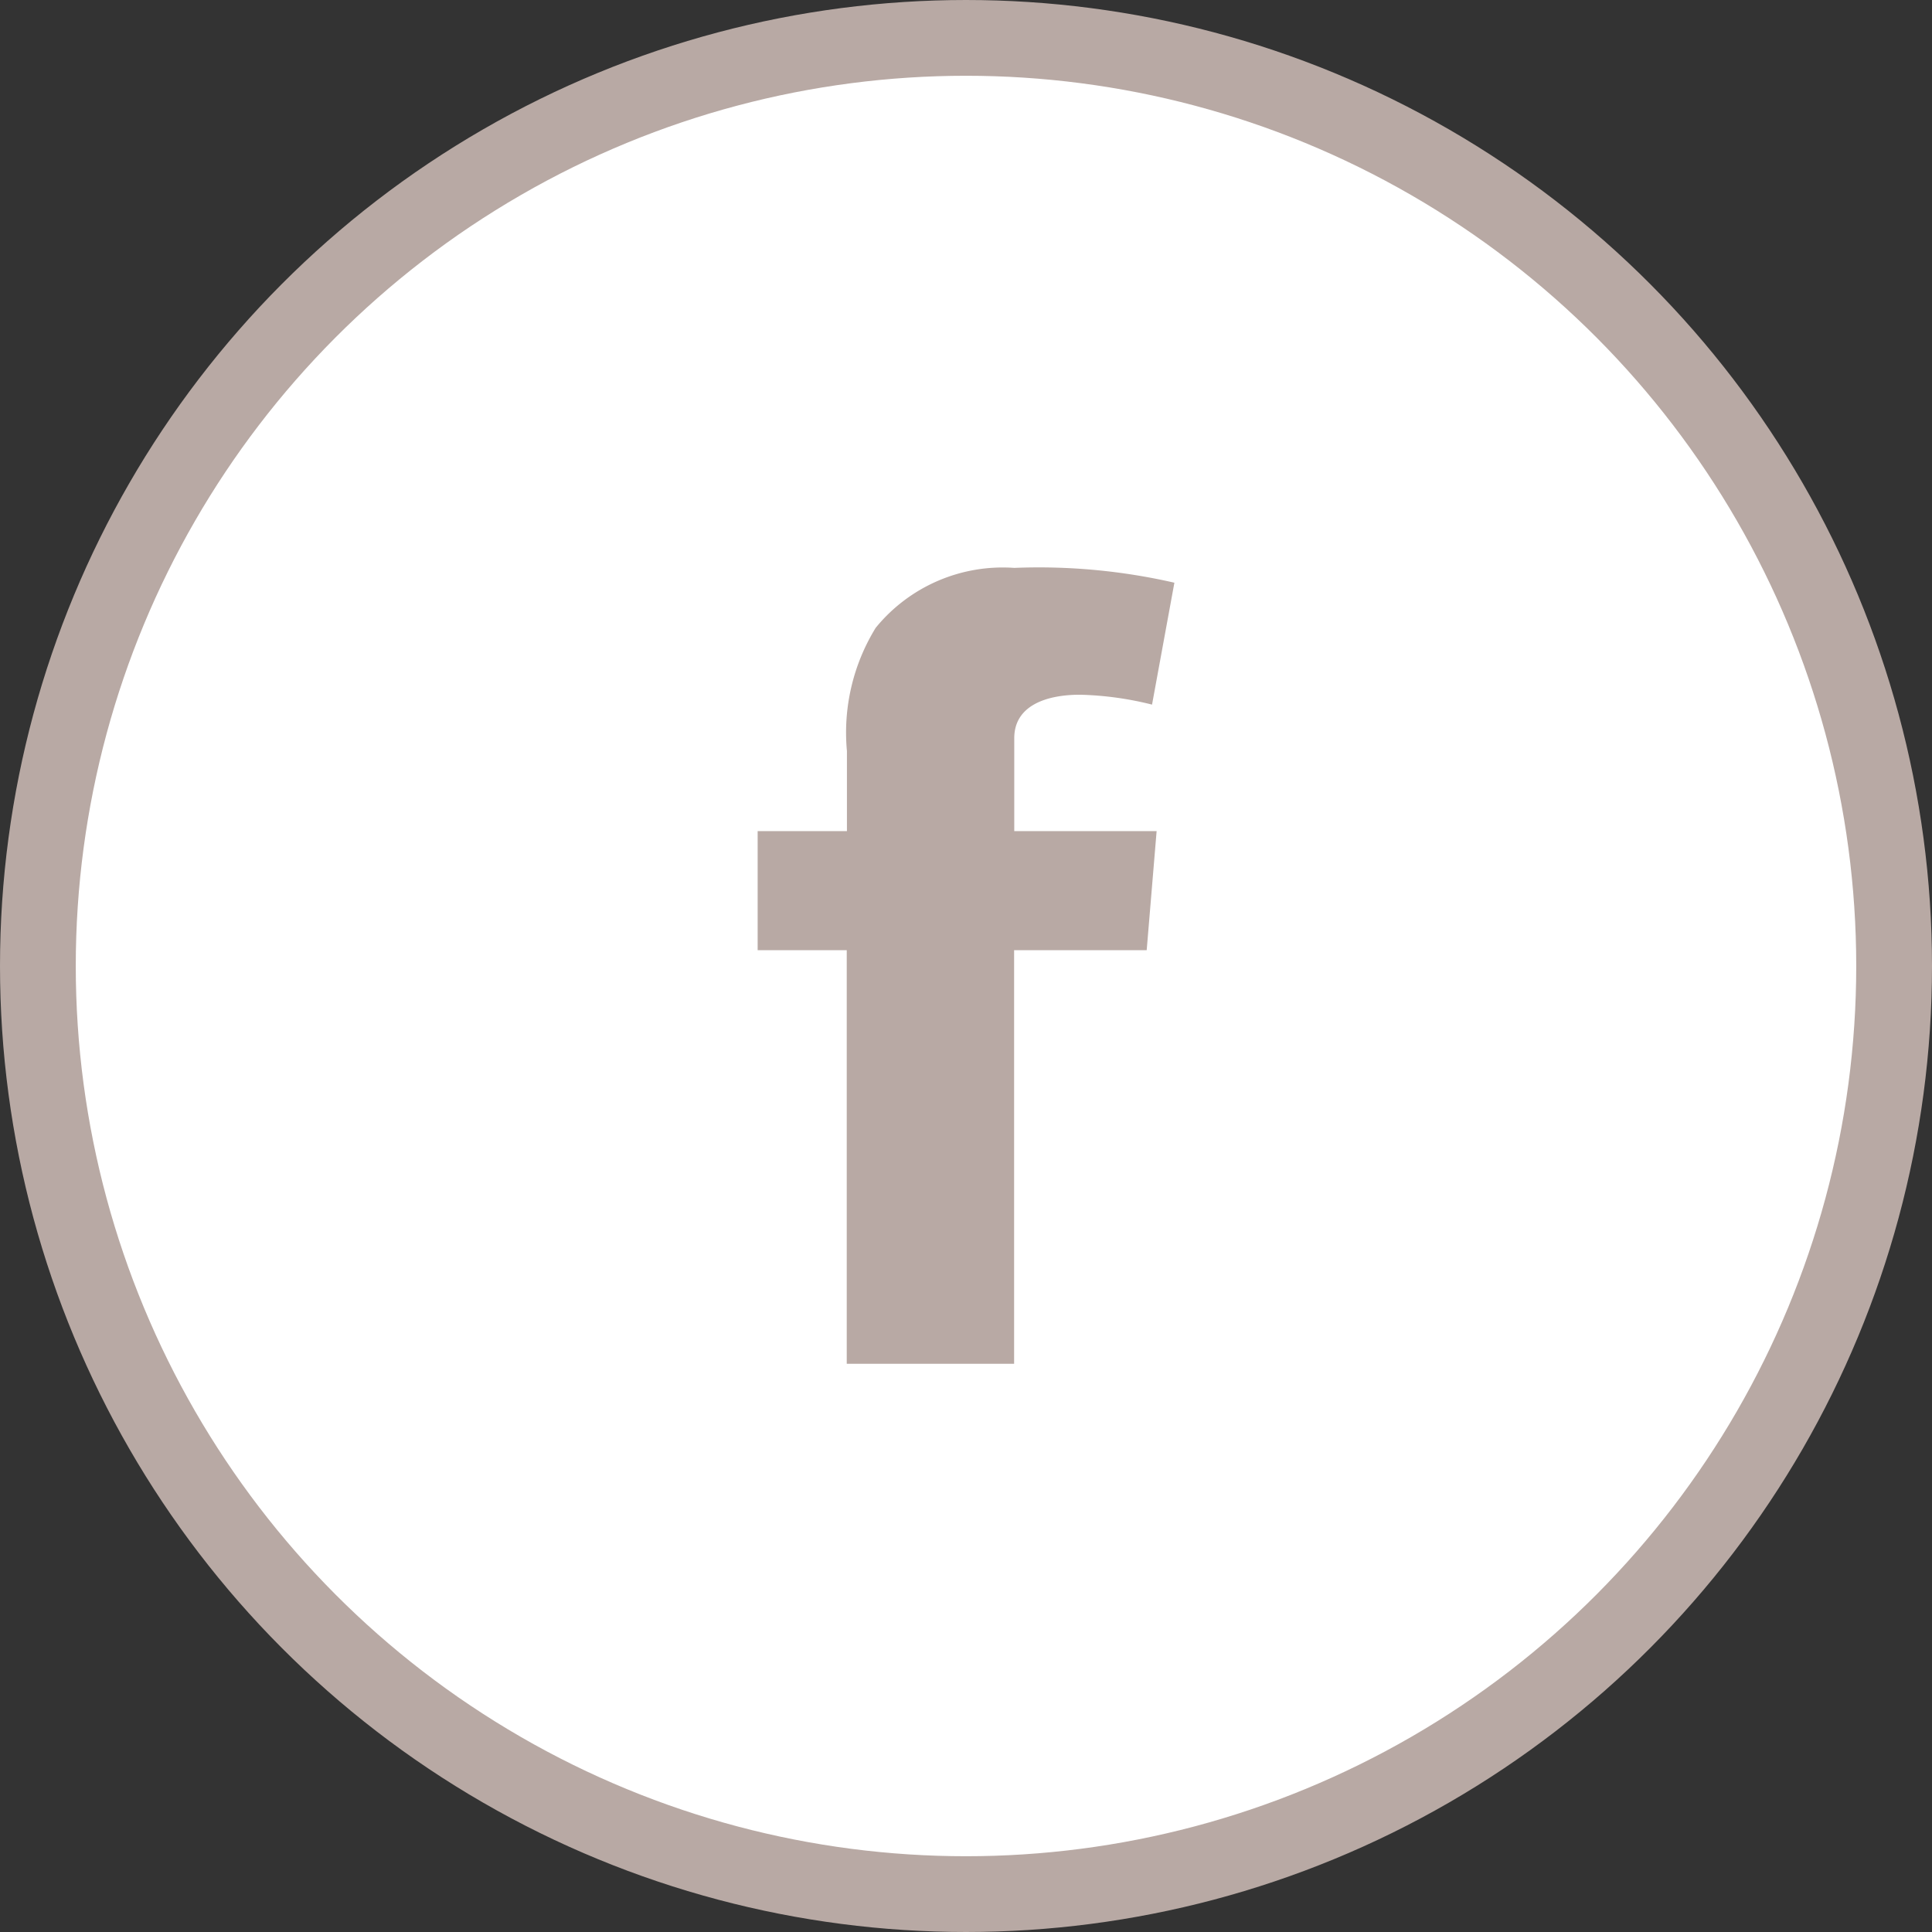 <svg id="Группа_1" data-name="Группа 1" xmlns="http://www.w3.org/2000/svg" width="51" height="51" viewBox="0 0 51 51">
  <rect x="0" y="0" width="51" height="51" fill="#333333" stroke="none"/>
  <defs>
    <style>
      .cls-1 {
        fill: #fff;
        stroke: #b8a9a4;
        stroke-linejoin: round;
        stroke-width: 2px;
      }

      .cls-2 {
        fill: #b8a9a4;
        fill-rule: evenodd;
      }
    </style>
  </defs>
  <circle class="cls-1" cx="25.5" cy="25.5" r="24.5"/>
  <path class="cls-2" d="M231,892.94h2.357v-2.113a5.279,5.279,0,0,1,.759-3.254,4.326,4.326,0,0,1,3.659-1.582,16.02,16.02,0,0,1,4.226.391l-0.59,3.218a8.6,8.6,0,0,0-1.9-.261c-0.916,0-1.737.3-1.737,1.146v2.455h3.758l-0.262,3.142h-3.5V907h-4.418V896.082H231V892.94Z" transform="translate(-211 -871)"/>
</svg>
